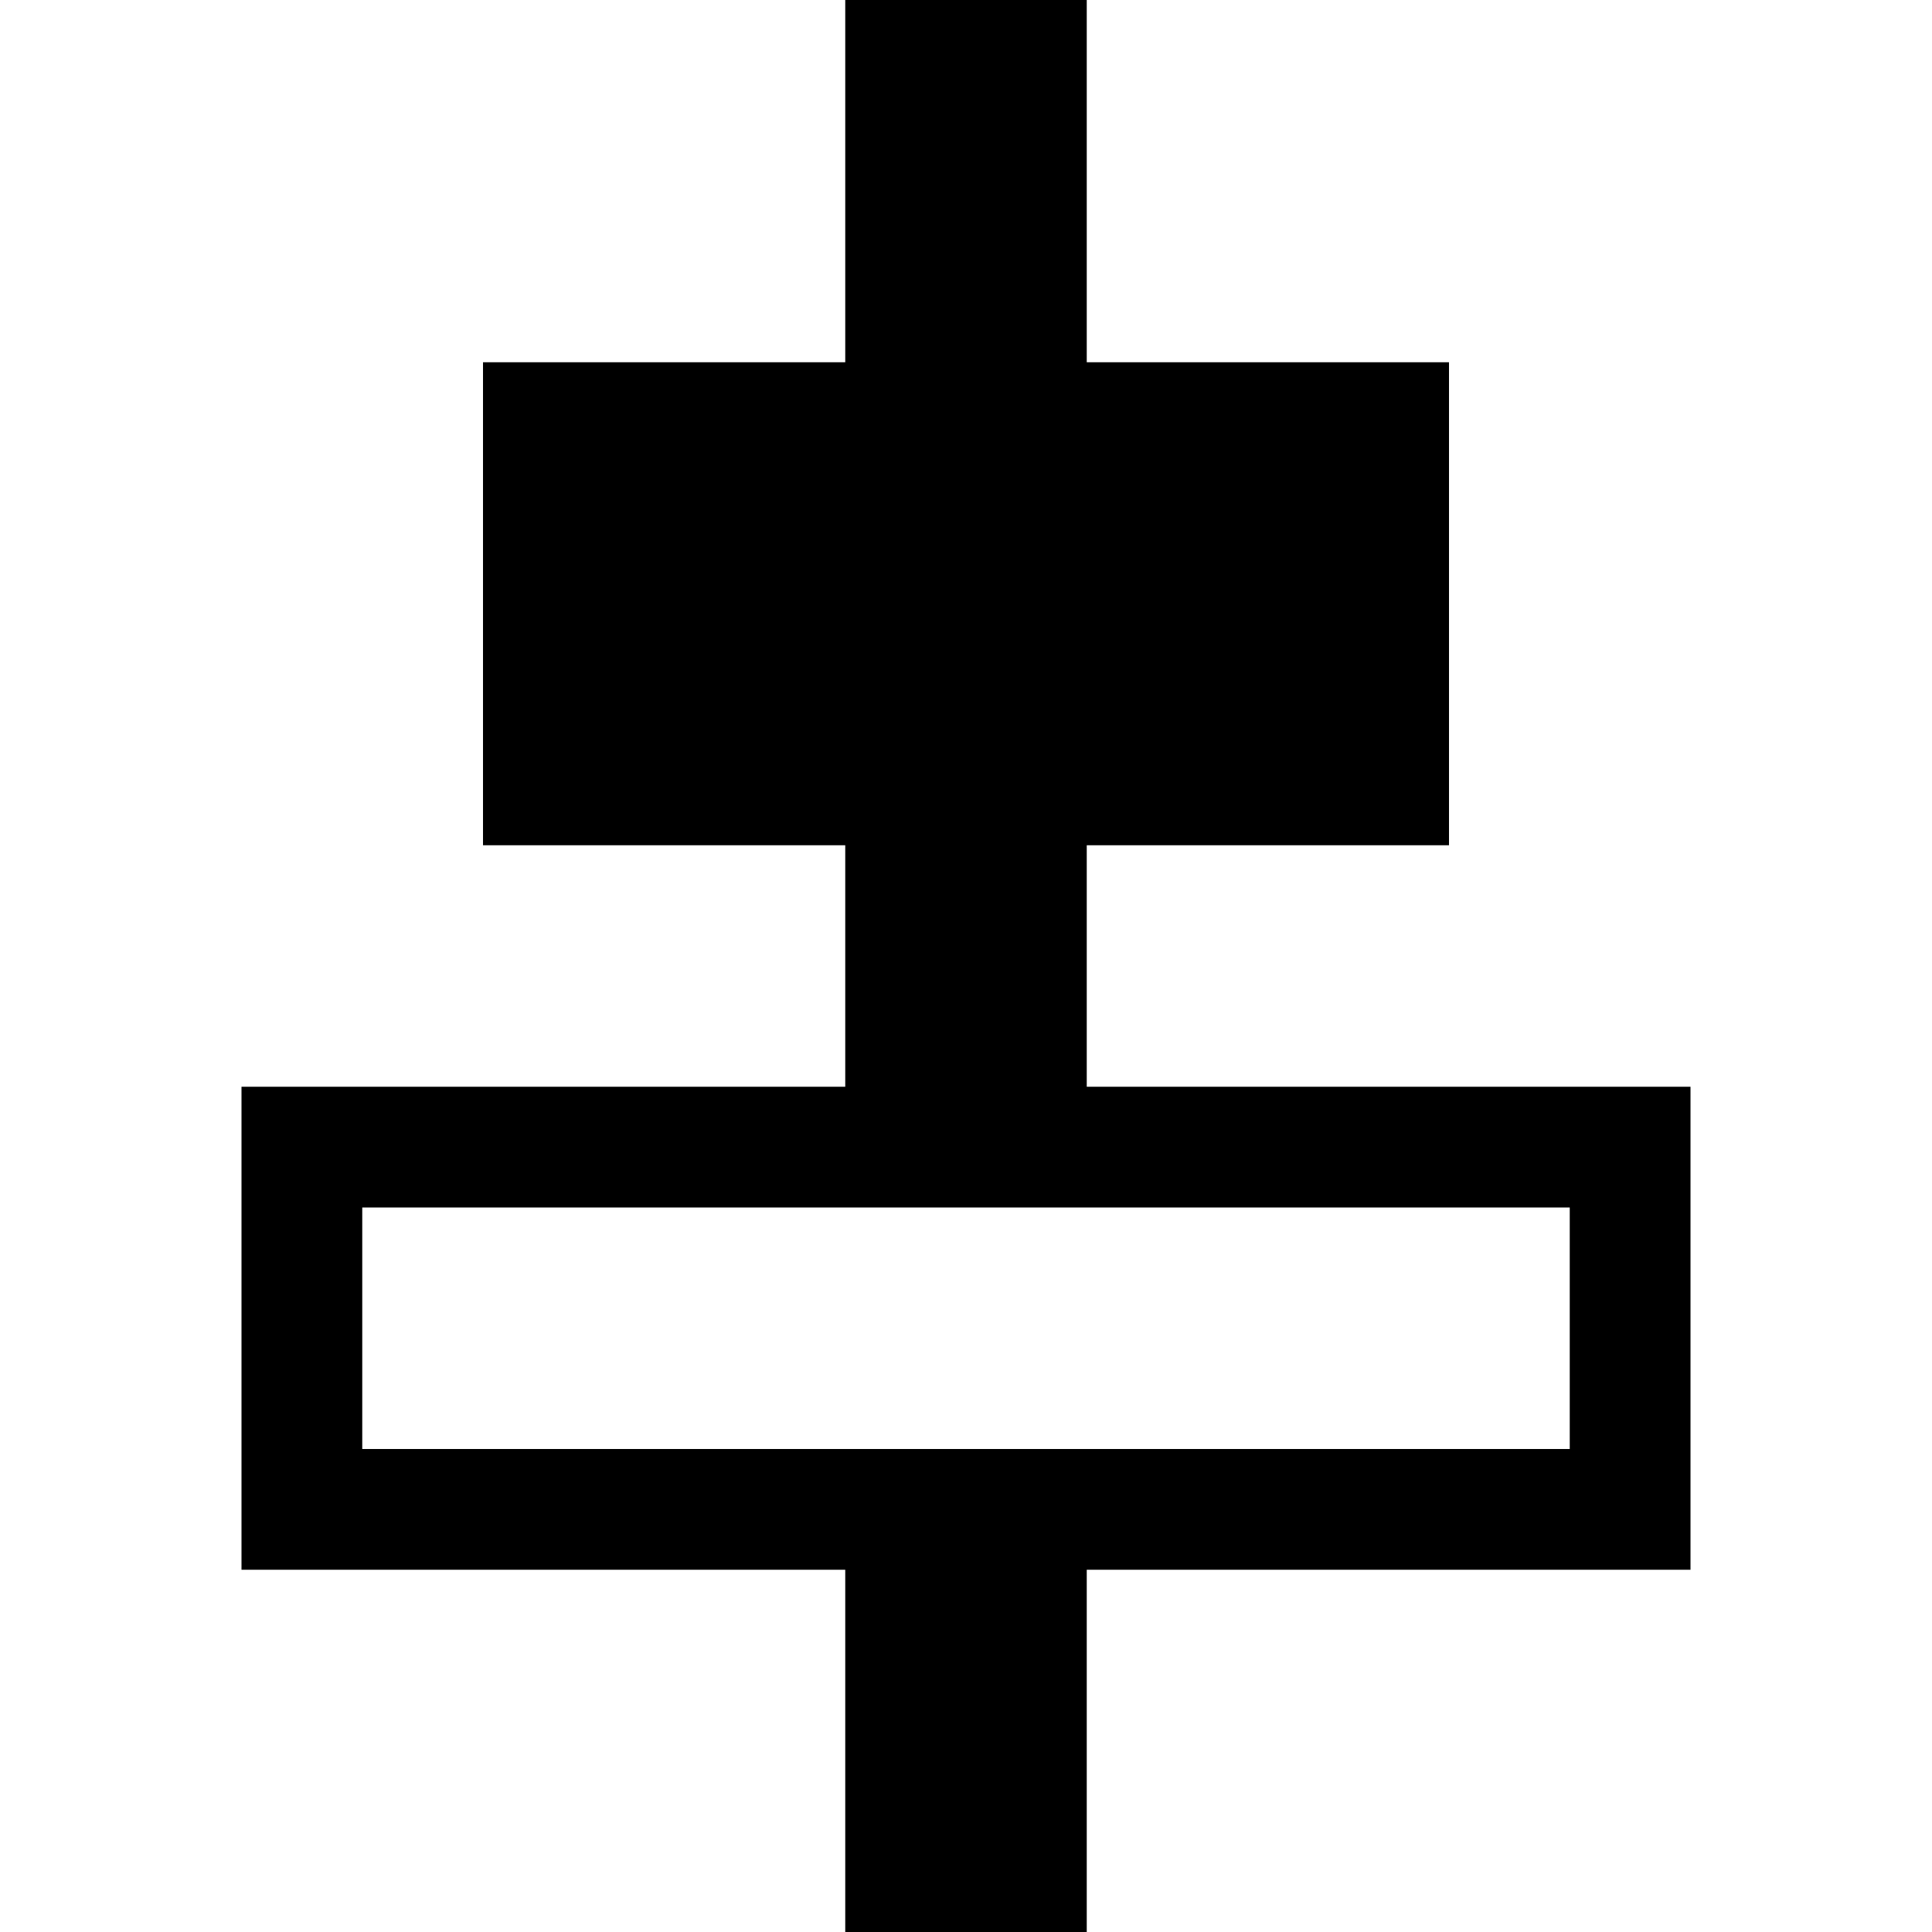 <?xml version="1.0" encoding="utf-8"?>
<!-- Generated by IcoMoon.io -->
<!DOCTYPE svg PUBLIC "-//W3C//DTD SVG 1.1//EN" "http://www.w3.org/Graphics/SVG/1.1/DTD/svg11.dtd">
<svg version="1.1" xmlns="http://www.w3.org/2000/svg" xmlns:xlink="http://www.w3.org/1999/xlink" width="32" height="32" viewBox="0 0 32 32">
	<path d="M28 18h-10v-4h6v-8h-6v-6h-4v6h-6v8h6v4h-10v8h10v6h4v-6h10v-8zM26 24h-20v-4h20v4z" />
</svg>
